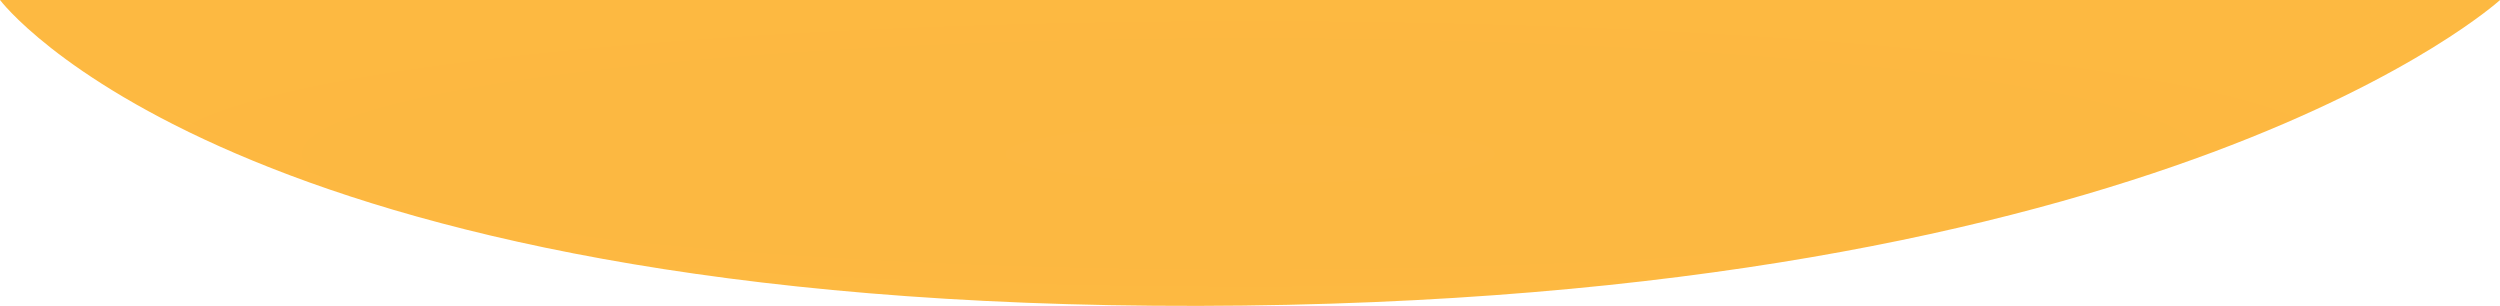 <svg xmlns="http://www.w3.org/2000/svg" xmlns:xlink="http://www.w3.org/1999/xlink" width="155.295" height="19" viewBox="0 0 155.295 19">
  <defs>
    <radialGradient id="radial-gradient" cx="0.5" cy="0.5" r="0.5" gradientUnits="objectBoundingBox">
      <stop offset="0" stop-color="#fcb12f"/>
      <stop offset="1" stop-color="#fdb22e"/>
    </radialGradient>
  </defs>
  <path id="Pfad_9" data-name="Pfad 9" d="M4892.4-5s14.284,19.117,74.466,19,80.829-19,80.829-19Z" transform="translate(-4892.398 5)" opacity="0.908" fill="url(#radial-gradient)"/>
</svg>
